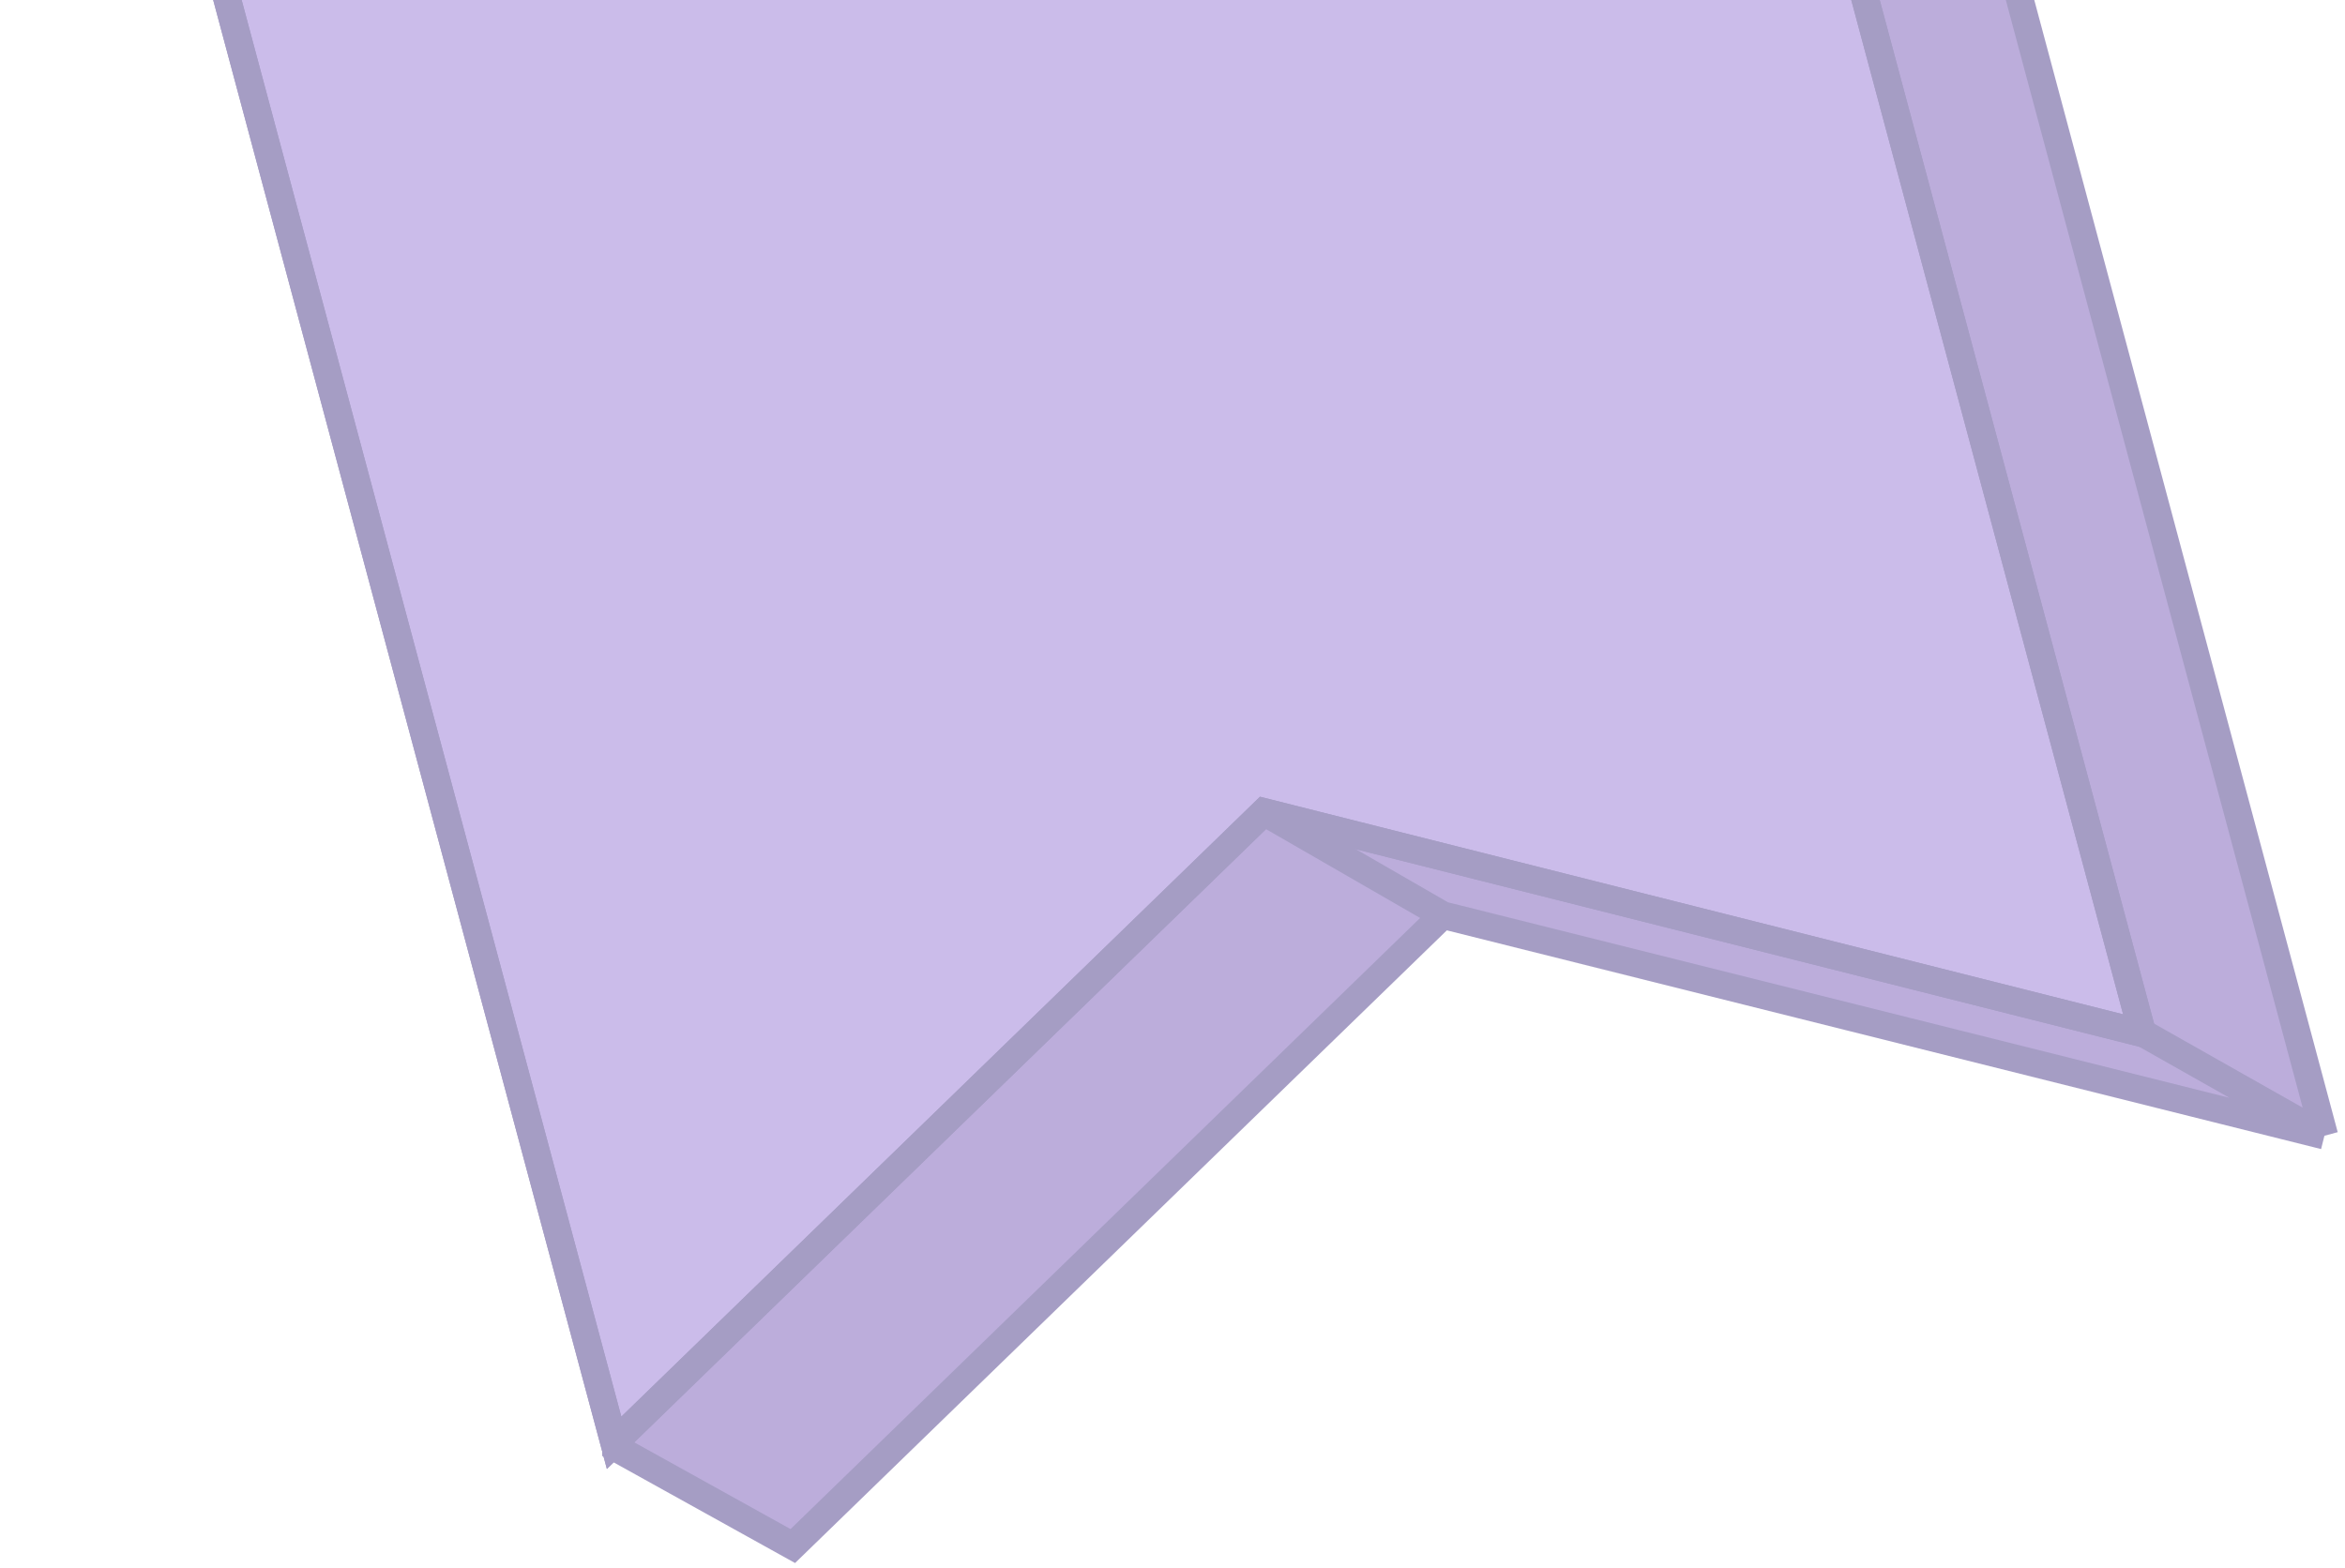 <svg width="341" height="228" viewBox="0 0 341 228" fill="none" xmlns="http://www.w3.org/2000/svg">
<g opacity="0.5">
<path d="M115.286 224.867L209.8 133.106L180.115 115.99L89.589 208.719L89.579 210.599L115.286 224.867Z" fill="#795CB8"/>
<path d="M338.008 165.189L251.708 -156.887L225.752 -171.852L3.568 -112.318L89.589 208.719L180.115 115.99L307.747 148.073L338.008 165.189Z" fill="#795CB8"/>
<path d="M209.8 133.106L338.008 165.189L307.747 148.073L180.115 115.99L209.8 133.106Z" fill="#795CB8"/>
<path d="M209.8 133.106L338.008 165.189M209.8 133.106L115.286 224.867L89.579 210.599L89.589 208.719M209.8 133.106L180.115 115.99M338.008 165.189L251.708 -156.887L225.752 -171.852L3.568 -112.318L89.589 208.719M338.008 165.189L307.747 148.073L180.115 115.99M180.115 115.99L89.589 208.719" stroke="#4C3B8A" stroke-width="4"/>
<path fill-rule="evenodd" clip-rule="evenodd" d="M183.814 118.09L311.546 150.3L225.246 -171.776L3 -112.225L89.3 209.851L183.814 118.09Z" fill="#977AD6"/>
<path d="M183.814 118.09L311.546 150.3L225.246 -171.776L3 -112.225L89.3 209.851L183.814 118.09Z" fill="#977AD6"/>
<path fill-rule="evenodd" clip-rule="evenodd" d="M183.814 118.09L311.546 150.3L225.246 -171.776L3 -112.225L89.3 209.851L183.814 118.09Z" stroke="#4C3B8A" stroke-width="4"/>
<path d="M183.814 118.09L311.546 150.3L225.246 -171.776L3 -112.225L89.3 209.851L183.814 118.09Z" stroke="#4C3B8A" stroke-width="4"/>
</g>
</svg>
